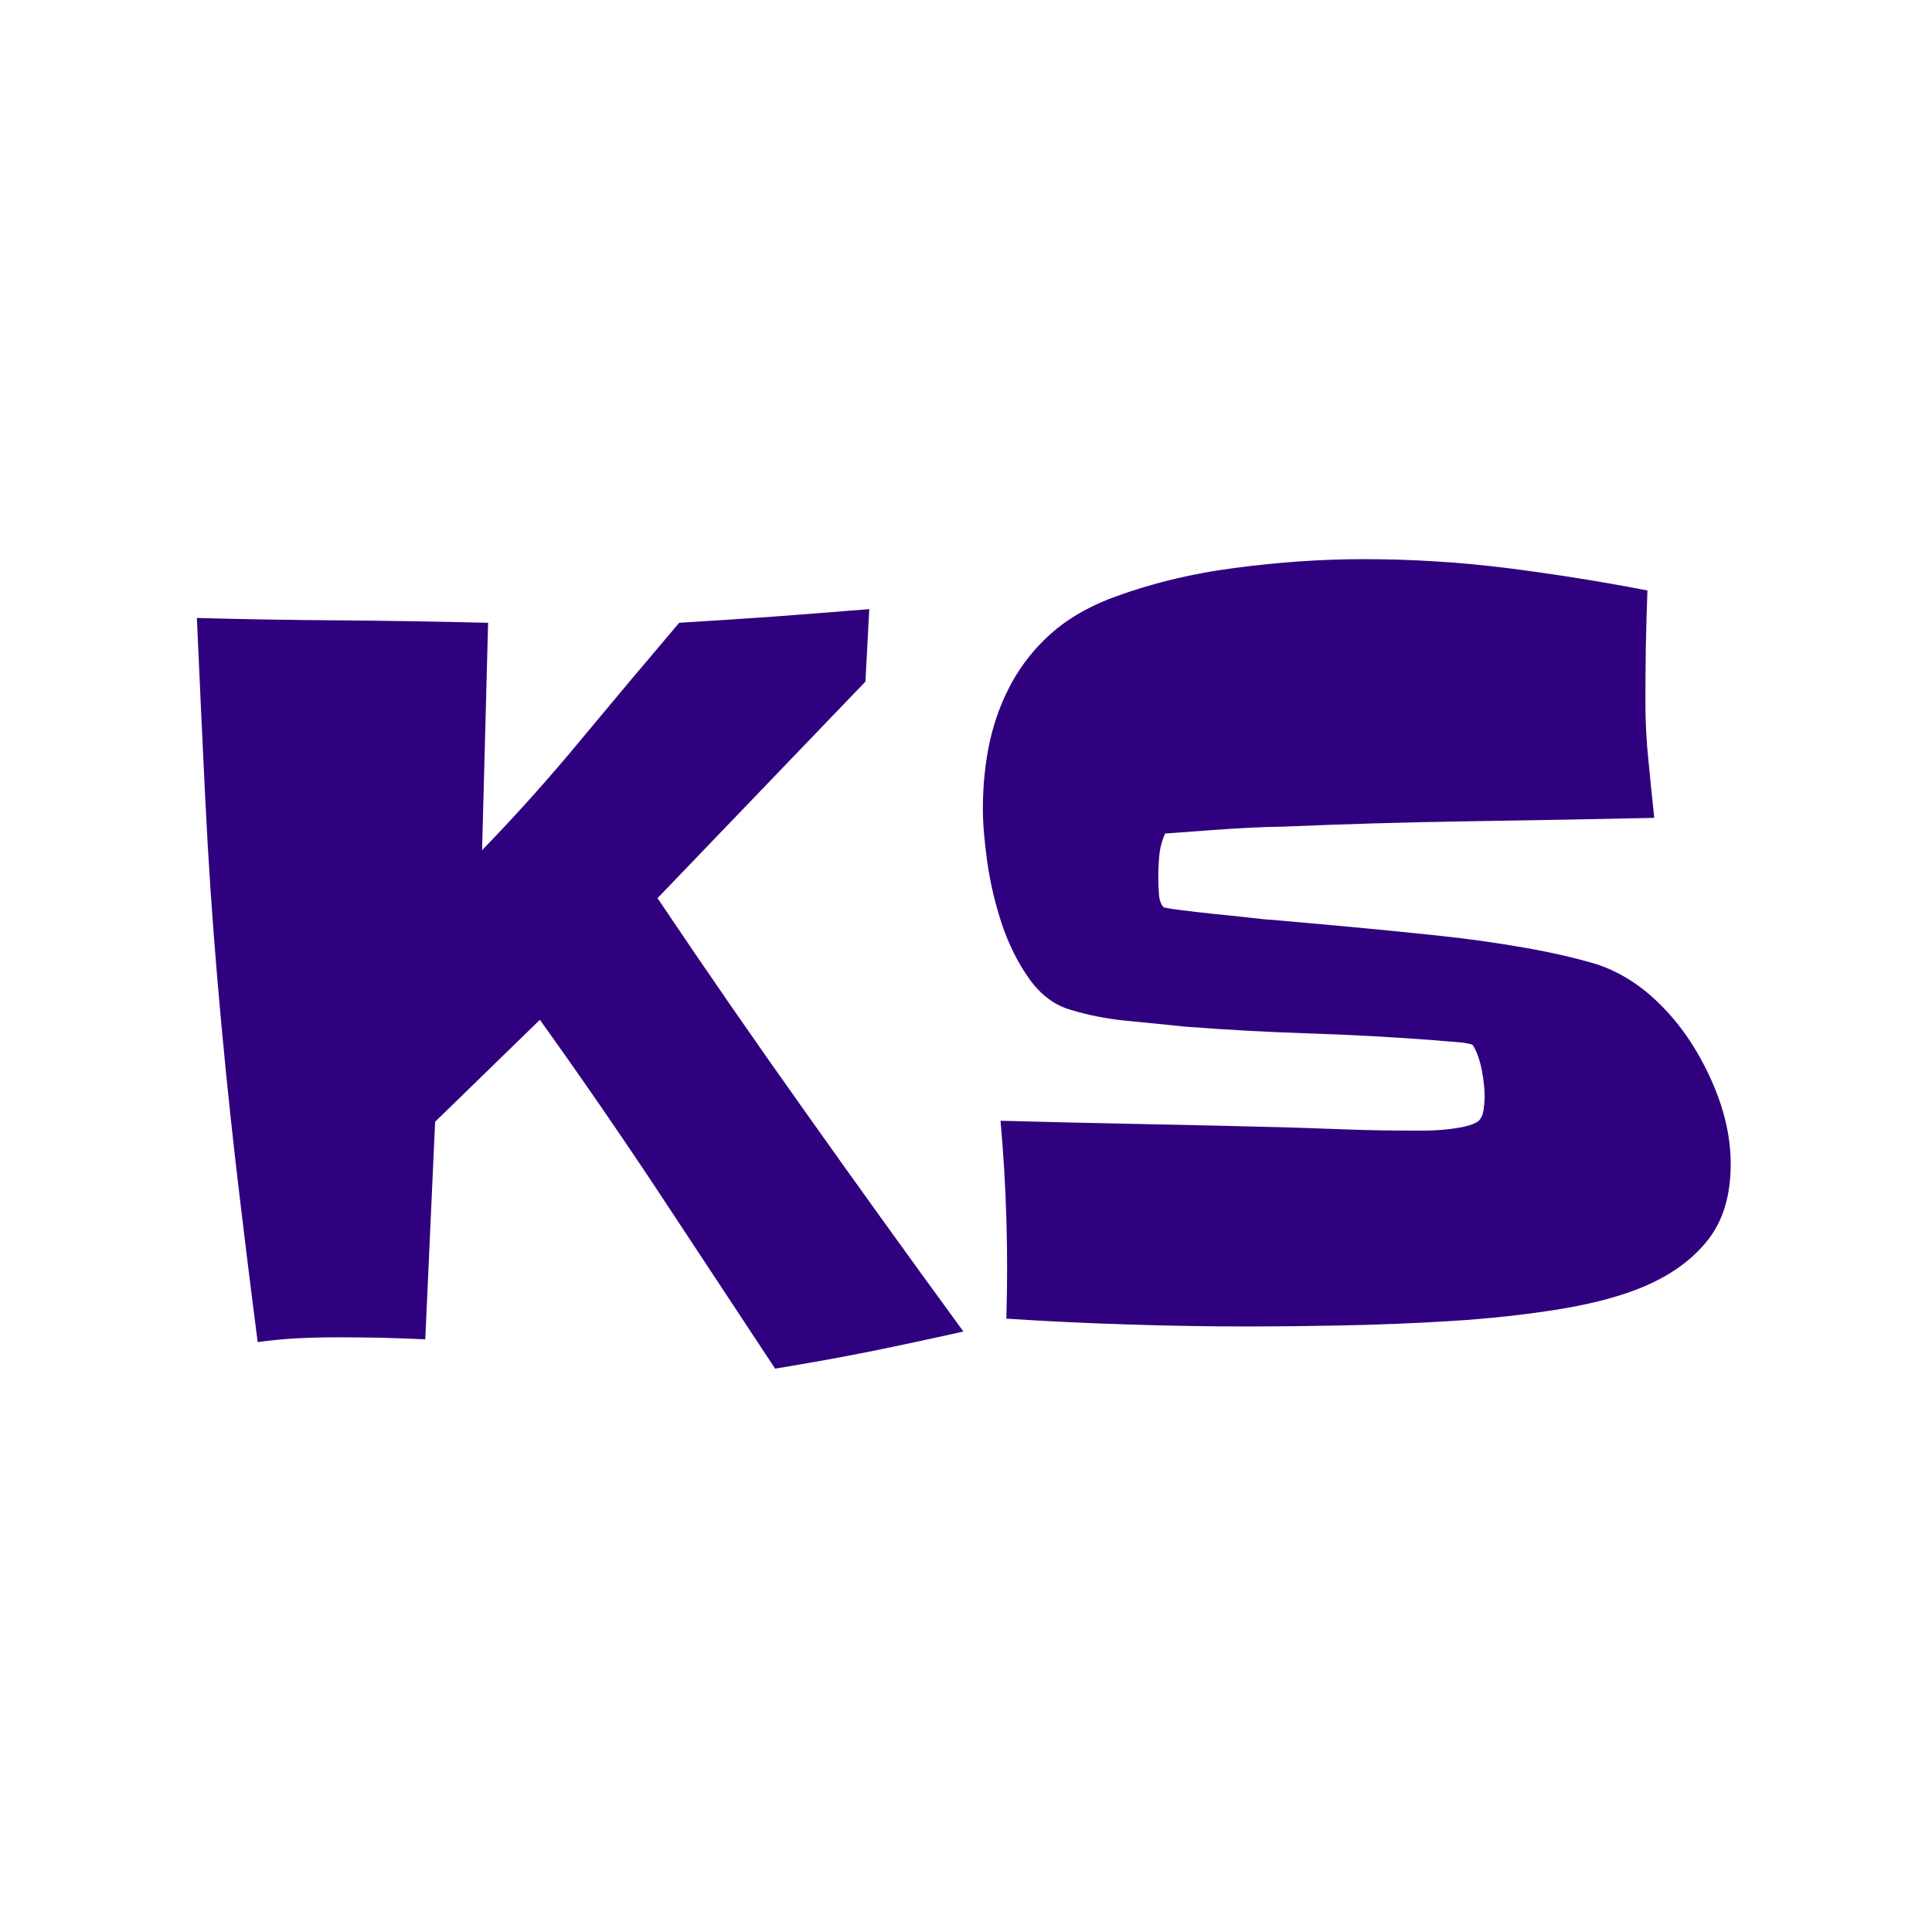 <svg xmlns="http://www.w3.org/2000/svg" version="1.1" xmlns:xlink="http://www.w3.org/1999/xlink" xmlns:svgjs="http://svgjs.dev/svgjs" width="128" height="128" viewBox="0 0 128 128"><g transform="matrix(0.805,0,0,0.805,12.334,36.893)"><svg viewBox="0 0 155 82" data-background-color="#ffffff" preserveAspectRatio="xMidYMid meet" height="67" width="128" xmlns="http://www.w3.org/2000/svg" xmlns:xlink="http://www.w3.org/1999/xlink"><g id="tight-bounds" transform="matrix(1,0,0,1,0.25,0.228)"><svg viewBox="0 0 154.5 81.544" height="81.544" width="154.5"><g><svg viewBox="0 0 154.5 81.544" height="81.544" width="154.5"><g><svg viewBox="0 0 154.5 81.544" height="81.544" width="154.5"><g id="textblocktransform"><svg viewBox="0 0 154.5 81.544" height="81.544" width="154.5" id="textblock"><g><svg viewBox="0 0 154.5 81.544" height="81.544" width="154.5"><g transform="matrix(1,0,0,1,0,0)"><svg width="154.5" viewBox="2.73 -38.72 76.42 40.33" height="81.544" data-palette-color="#30017e"><path d="M40.92-0.24L40.92-0.24Q38.57 0.29 36.25 0.76 33.94 1.22 31.54 1.61L31.54 1.61Q28.61-2.83 25.76-7.15 22.9-11.47 19.82-15.77L19.82-15.77 14.6-10.69 14.11 0.15Q12.99 0.1 11.89 0.07 10.79 0.05 9.72 0.05L9.72 0.05Q8.69 0.05 7.71 0.1 6.74 0.15 5.76 0.29L5.76 0.29Q5.18-4.2 4.66-8.67 4.15-13.13 3.76-17.68L3.76-17.68Q3.37-22.22 3.15-26.73 2.93-31.25 2.73-35.79L2.73-35.79Q6.4-35.69 9.99-35.67 13.57-35.64 17.24-35.55L17.24-35.55 16.94-24.22Q19.58-26.95 21.92-29.79 24.27-32.62 26.76-35.55L26.76-35.55Q29.1-35.69 31.49-35.86 33.89-36.04 36.23-36.23L36.23-36.23 36.04-32.62 25.68-21.83Q29.39-16.31 33.18-10.99 36.96-5.66 40.92-0.24ZM79.15-8.59L79.15-8.59Q79.15-6.25 78.02-4.81 76.9-3.37 74.85-2.49L74.85-2.49Q73.14-1.76 70.55-1.34 67.97-0.93 65.18-0.76 62.4-0.59 59.71-0.54 57.03-0.49 55.22-0.49L55.22-0.49Q52.15-0.49 49.14-0.59 46.14-0.68 43.06-0.88L43.06-0.88Q43.21-5.86 42.77-10.74L42.77-10.74Q46.43-10.64 50.07-10.57 53.71-10.5 57.37-10.4L57.37-10.4Q58.79-10.35 60.23-10.3 61.67-10.25 63.13-10.25L63.13-10.25Q63.38-10.25 63.86-10.25 64.35-10.25 64.89-10.3 65.43-10.35 65.89-10.45 66.35-10.55 66.6-10.74L66.6-10.74Q66.79-10.94 66.84-11.3 66.89-11.67 66.89-11.96L66.89-11.96Q66.89-12.5 66.75-13.26 66.6-14.01 66.31-14.5L66.31-14.5Q66.26-14.55 65.99-14.6 65.72-14.65 65.38-14.67 65.04-14.7 64.74-14.72 64.45-14.75 64.4-14.75L64.4-14.75Q61.28-14.99 58.18-15.09 55.08-15.19 51.95-15.43L51.95-15.43Q50.53-15.58 49.05-15.72 47.56-15.87 46.29-16.26L46.29-16.26Q45.07-16.6 44.21-17.8 43.36-18.99 42.84-20.53 42.33-22.07 42.11-23.63 41.89-25.2 41.89-26.27L41.89-26.27Q41.89-28.03 42.23-29.61 42.58-31.2 43.33-32.57 44.09-33.94 45.26-34.99 46.43-36.04 48.14-36.72L48.14-36.72Q51.07-37.84 54.42-38.28 57.76-38.72 60.84-38.72L60.84-38.72Q64.45-38.72 67.97-38.28 71.48-37.84 75-37.16L75-37.16Q74.95-35.74 74.92-34.35 74.9-32.96 74.9-31.54L74.9-31.54Q74.9-30.13 75.05-28.69 75.19-27.25 75.34-25.83L75.34-25.83Q70.7-25.73 66.09-25.66 61.47-25.59 56.78-25.39L56.78-25.39Q56.2-25.39 55.2-25.34 54.2-25.29 53.27-25.22 52.34-25.15 51.66-25.1 50.97-25.05 50.97-25.05L50.97-25.05Q50.73-24.51 50.68-23.95 50.63-23.39 50.63-22.8L50.63-22.8Q50.63-22.51 50.66-22.07 50.68-21.63 50.88-21.39L50.88-21.39Q50.93-21.34 51.71-21.24 52.49-21.14 53.44-21.04 54.39-20.95 55.25-20.85 56.1-20.75 56.3-20.75L56.3-20.75Q57.91-20.61 60.08-20.41 62.25-20.21 64.52-19.97 66.79-19.73 68.89-19.36 70.99-18.99 72.56-18.51L72.56-18.51Q73.97-18.02 75.17-16.97 76.36-15.92 77.24-14.53 78.12-13.13 78.64-11.6 79.15-10.06 79.15-8.59Z" opacity="1" transform="matrix(1,0,0,1,0,0)" fill="#30017e" class="undefined-text-0" data-fill-palette-color="primary" id="text-0"></path></svg></g></svg></g></svg></g></svg></g></svg></g><defs></defs></svg><rect width="154.5" height="81.544" fill="none" stroke="none" visibility="hidden"></rect></g></svg></g></svg>